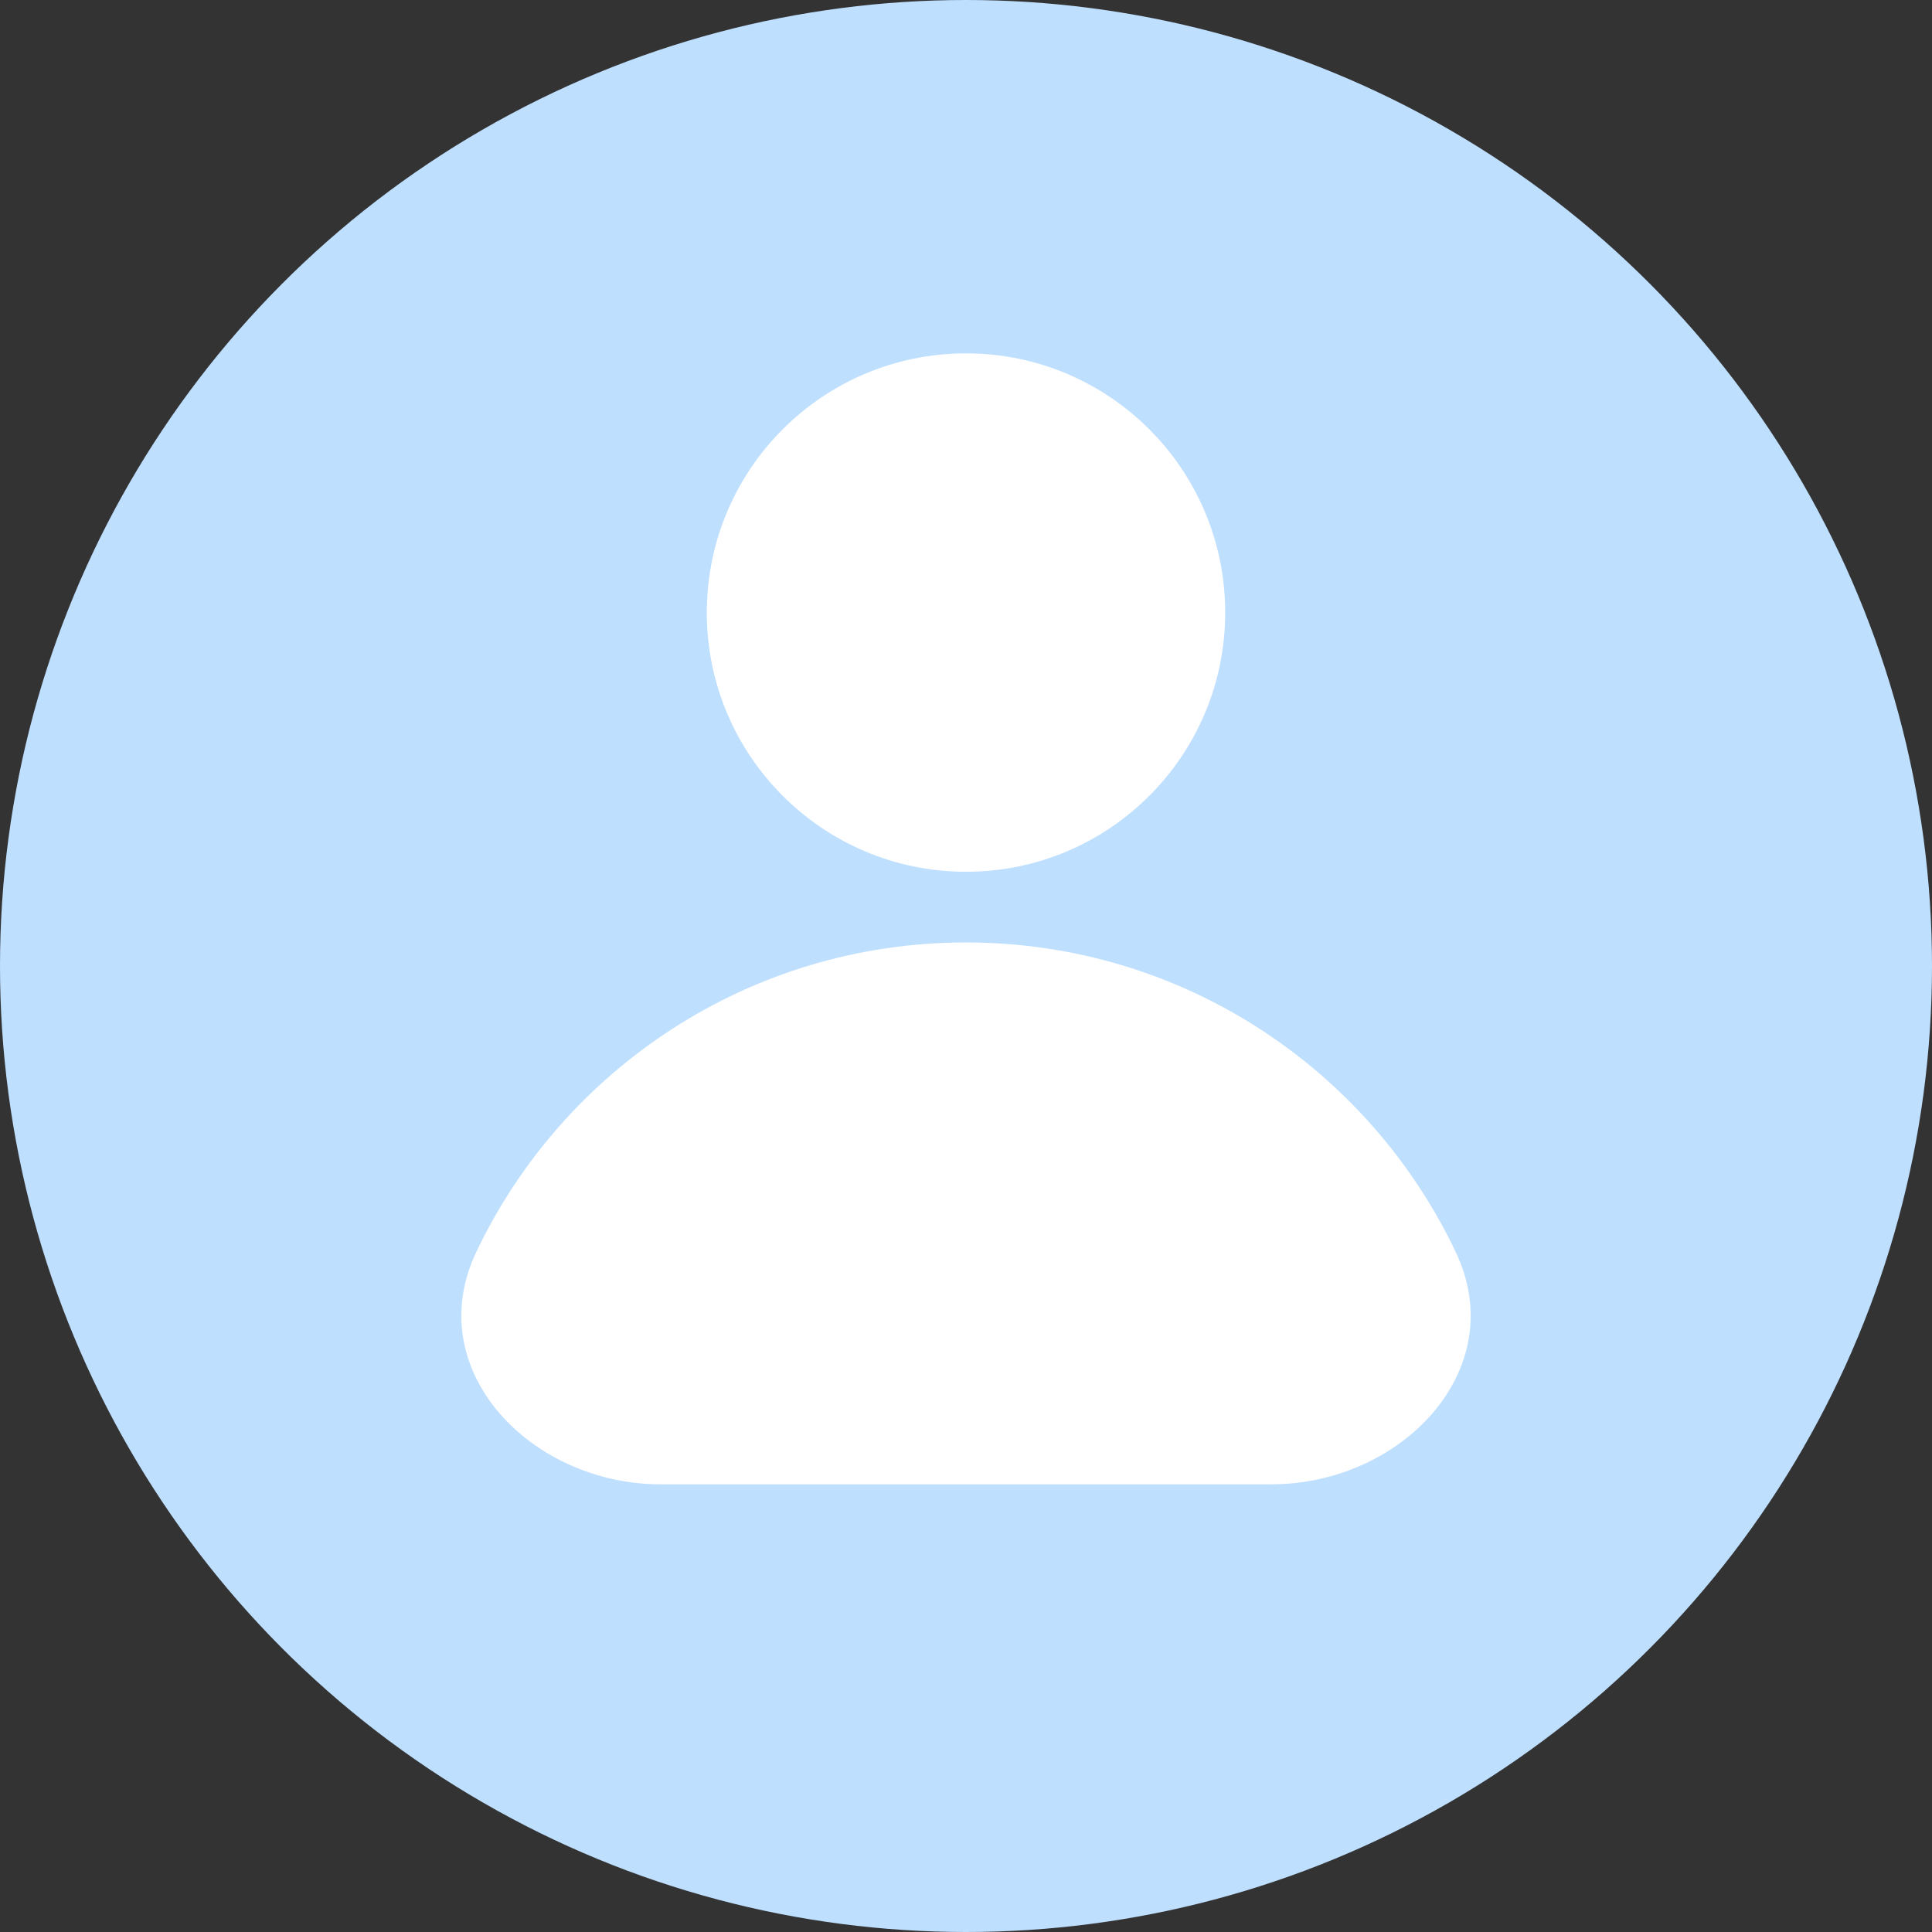 <svg xmlns="http://www.w3.org/2000/svg" xmlns:xlink="http://www.w3.org/1999/xlink" fill="none" version="1.1" width="32" height="32" viewBox="0 0 32 32"><rect x="0" y="0" width="32" height="32" fill="#333333" stroke="none"/><defs><clipPath id="master_svg0_82_13267"><rect x="0" y="0" width="32" height="32" rx="0"/></clipPath></defs><g clip-path="url(#master_svg0_82_13267)"><g><ellipse cx="16" cy="16" rx="16" ry="16" fill="#BFDFFF" fill-opacity="1"/></g><g><ellipse cx="16" cy="10.146" rx="4.293" ry="4.293" fill="#FFFFFF" fill-opacity="1"/></g><g><path d="M21.057,24.585Q18.739,24.585,16,24.585Q13.26,24.585,10.943,24.585C8.788,24.585,6.963,22.688,7.887,20.741C9.327,17.707,12.419,15.61,16,15.61C19.581,15.61,22.673,17.707,24.113,20.741C25.037,22.688,23.212,24.585,21.057,24.585" fill="#FFFFFF" fill-opacity="1"/></g></g></svg>
